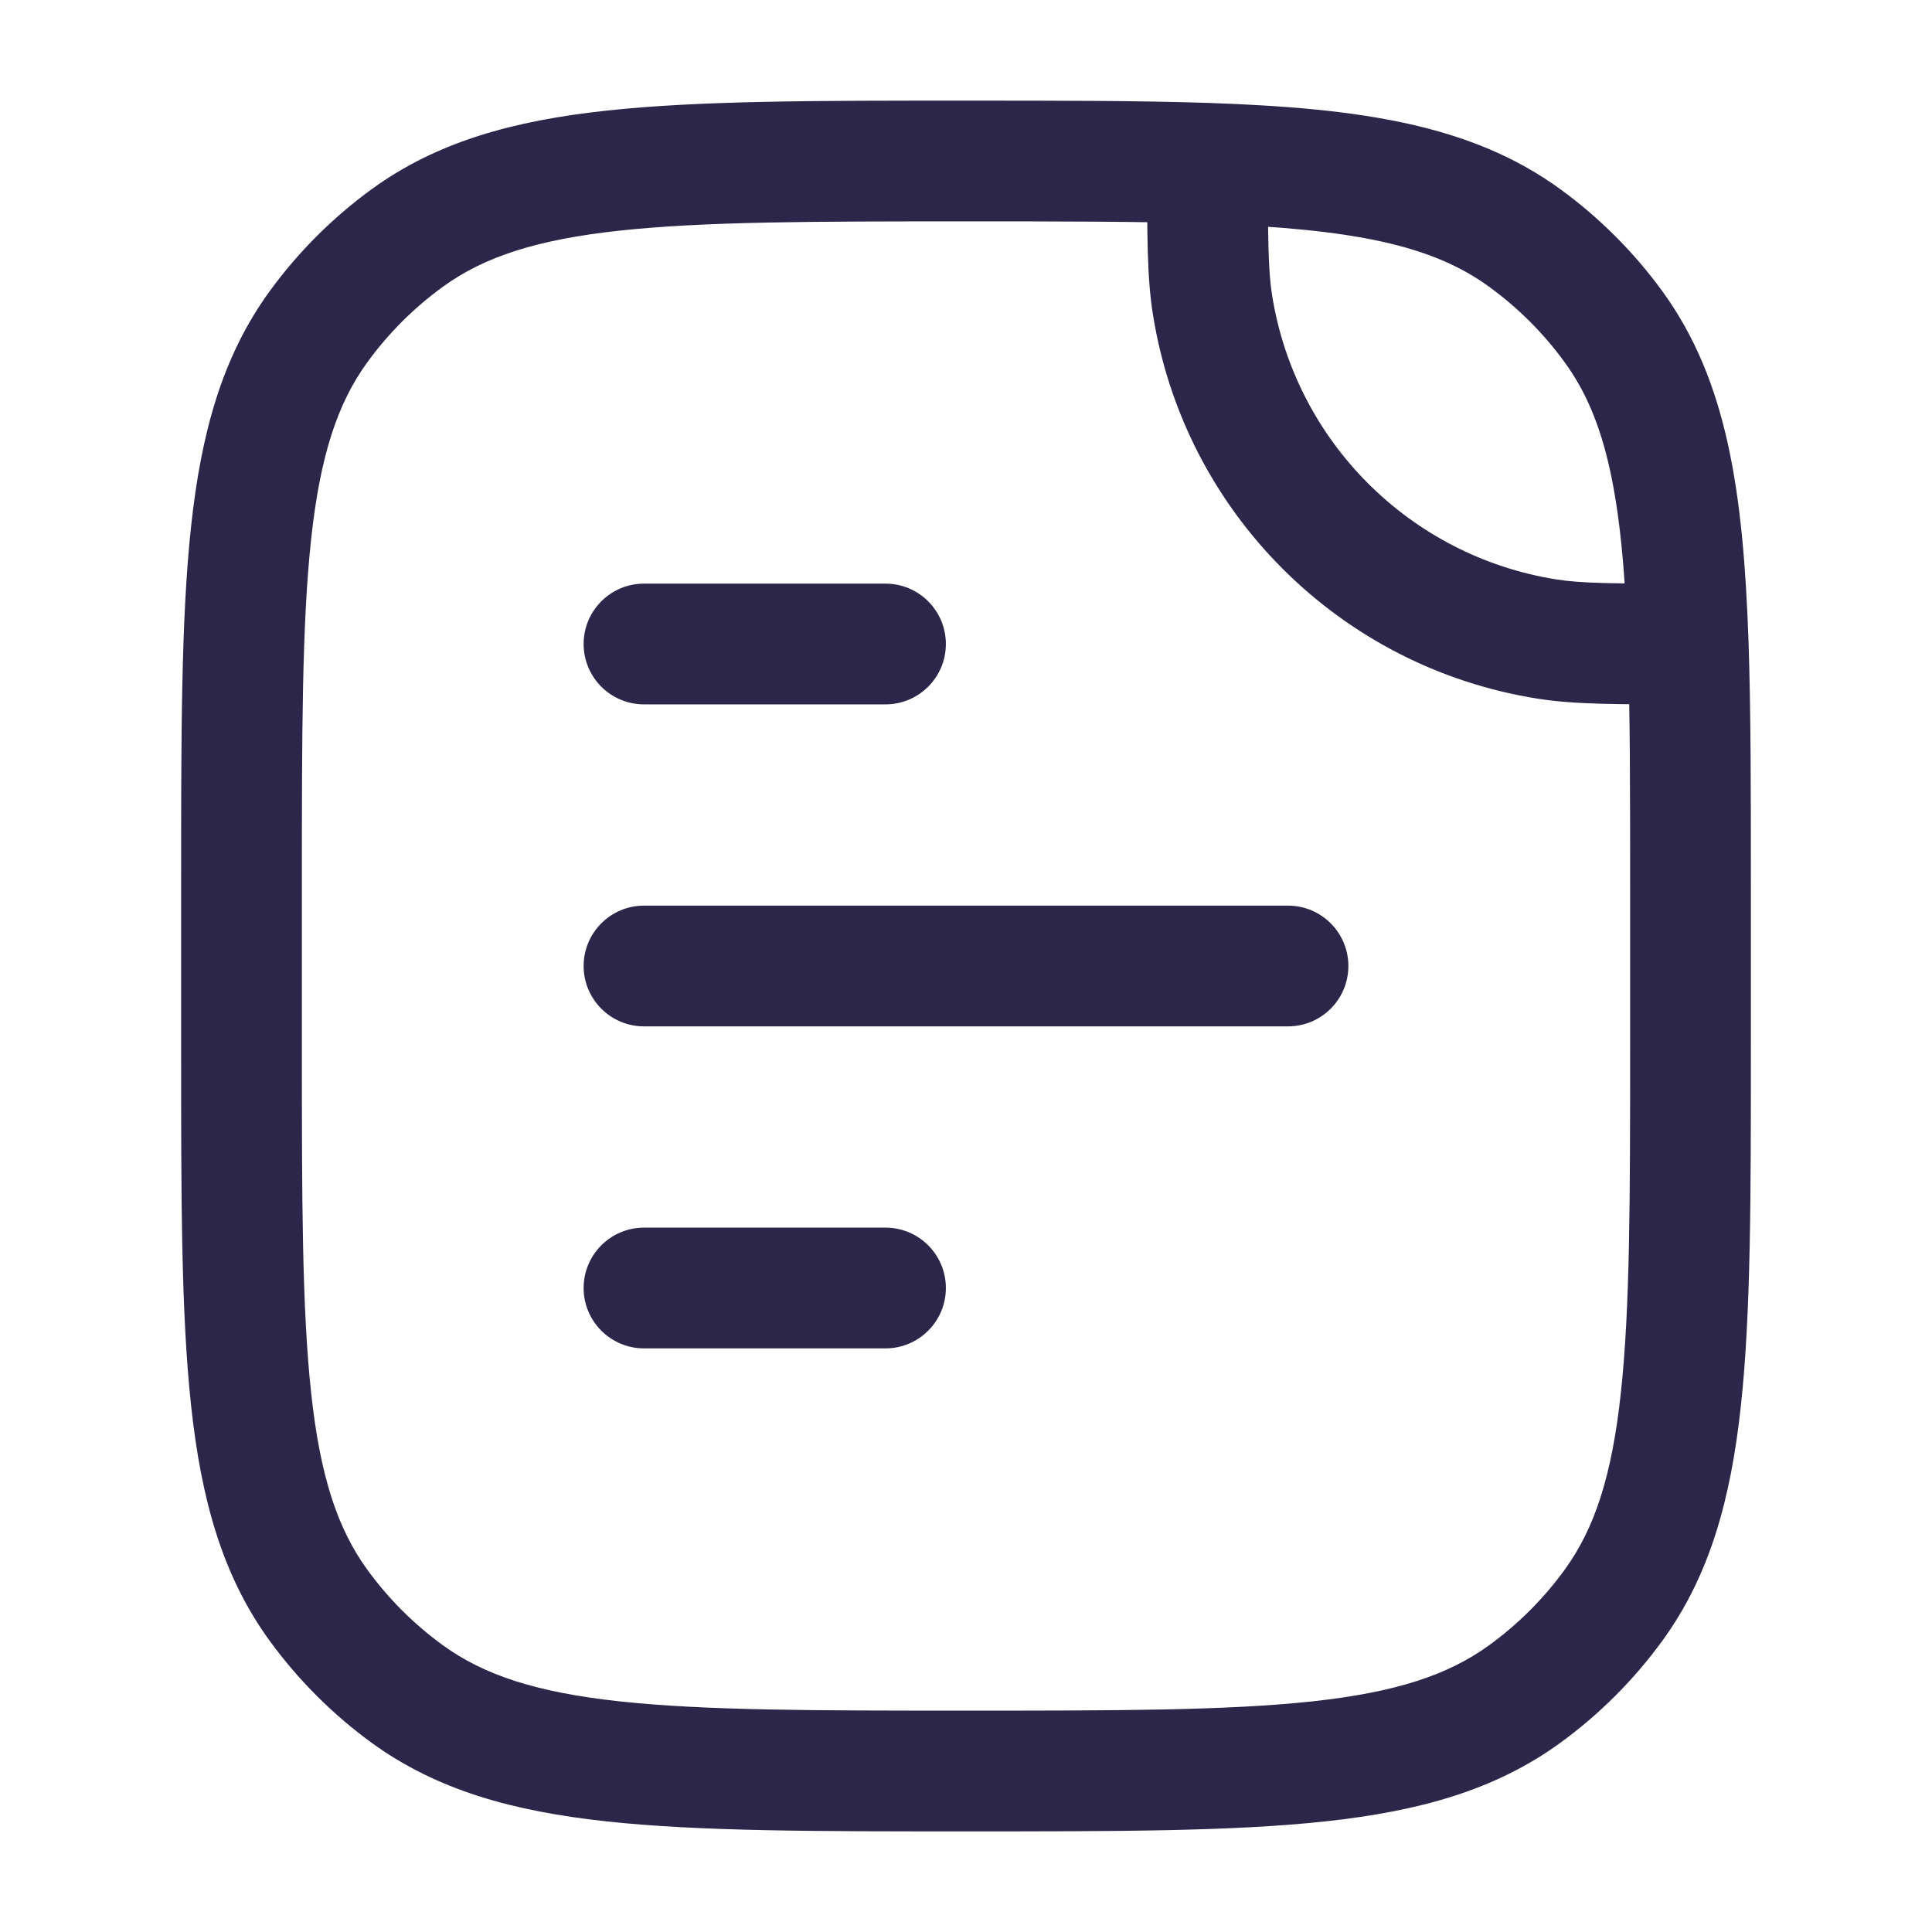<svg xmlns="http://www.w3.org/2000/svg" width="24" height="24" viewBox="0 0 24 24">
  <defs/>
  <path fill="#2D264B" d="M8,15.25 C7.586,15.25 7.25,15.586 7.25,16 C7.25,16.414 7.586,16.75 8,16.75 L8,15.25 Z M11,16.75 C11.414,16.75 11.75,16.414 11.75,16 C11.75,15.586 11.414,15.25 11,15.25 L11,16.75 Z M8,11.25 C7.586,11.25 7.25,11.586 7.25,12 C7.25,12.414 7.586,12.75 8,12.75 L8,11.25 Z M16,12.75 C16.414,12.75 16.75,12.414 16.75,12 C16.75,11.586 16.414,11.25 16,11.25 L16,12.75 Z M8,7.25 C7.586,7.25 7.25,7.586 7.25,8 C7.25,8.414 7.586,8.75 8,8.75 L8,7.25 Z M11,8.75 C11.414,8.75 11.75,8.414 11.75,8 C11.75,7.586 11.414,7.25 11,7.25 L11,8.75 Z M19.335,7.198 C17.517,6.91 16.09,5.483 15.802,3.665 L14.321,3.9 C14.71,6.36 16.64,8.29 19.101,8.679 L19.335,7.198 Z M20.25,11 L20.25,13 L21.75,13 L21.75,11 L20.25,11 Z M3.75,13 L3.75,11 L2.25,11 L2.25,13 L3.75,13 Z M12,21.25 C10.108,21.25 8.75,21.249 7.698,21.135 C6.66,21.023 6.01,20.807 5.502,20.438 L4.62,21.652 C5.427,22.238 6.371,22.5 7.536,22.626 C8.688,22.751 10.142,22.75 12,22.75 L12,21.25 Z M2.25,13 C2.25,14.858 2.249,16.312 2.374,17.463 C2.5,18.629 2.762,19.573 3.348,20.38 L4.562,19.498 C4.193,18.99 3.977,18.34 3.865,17.302 C3.751,16.25 3.75,14.892 3.75,13 L2.25,13 Z M5.502,20.438 C5.141,20.176 4.824,19.859 4.562,19.498 L3.348,20.38 C3.703,20.868 4.132,21.297 4.62,21.652 L5.502,20.438 Z M20.25,13 C20.25,14.892 20.249,16.25 20.135,17.302 C20.023,18.34 19.807,18.99 19.438,19.498 L20.652,20.38 C21.238,19.573 21.5,18.629 21.626,17.463 C21.751,16.312 21.75,14.858 21.75,13 L20.25,13 Z M12,22.75 C13.858,22.75 15.312,22.751 16.463,22.626 C17.629,22.5 18.573,22.238 19.38,21.652 L18.498,20.438 C17.99,20.807 17.34,21.023 16.302,21.135 C15.25,21.249 13.892,21.25 12,21.25 L12,22.75 Z M19.438,19.498 C19.176,19.859 18.859,20.176 18.498,20.438 L19.38,21.652 C19.868,21.297 20.297,20.868 20.652,20.38 L19.438,19.498 Z M18.498,3.562 C18.859,3.824 19.176,4.141 19.438,4.502 L20.652,3.62 C20.297,3.132 19.868,2.703 19.38,2.348 L18.498,3.562 Z M12,1.25 C10.142,1.25 8.688,1.249 7.536,1.374 C6.371,1.5 5.427,1.762 4.62,2.348 L5.502,3.562 C6.01,3.193 6.66,2.977 7.698,2.865 C8.75,2.751 10.108,2.75 12,2.75 L12,1.25 Z M3.75,11 C3.75,9.108 3.751,7.75 3.865,6.698 C3.977,5.66 4.193,5.01 4.562,4.502 L3.348,3.62 C2.762,4.427 2.5,5.371 2.374,6.536 C2.249,7.688 2.25,9.142 2.25,11 L3.75,11 Z M4.62,2.348 C4.132,2.703 3.703,3.132 3.348,3.62 L4.562,4.502 C4.824,4.141 5.141,3.824 5.502,3.562 L4.62,2.348 Z M12,2.75 C13.173,2.75 14.146,2.75 14.974,2.778 L15.026,1.279 C14.166,1.25 13.165,1.25 12,1.25 L12,2.75 Z M14.974,2.778 C16.829,2.842 17.793,3.049 18.498,3.562 L19.38,2.348 C18.276,1.546 16.899,1.344 15.026,1.279 L14.974,2.778 Z M14.25,2.029 C14.25,2.911 14.248,3.442 14.321,3.9 L15.802,3.665 C15.753,3.353 15.75,2.966 15.75,2.029 L14.25,2.029 Z M21.75,11 C21.75,9.835 21.75,8.834 21.721,7.974 L20.221,8.026 C20.25,8.854 20.25,9.827 20.25,11 L21.75,11 Z M21.721,7.974 C21.656,6.101 21.454,4.724 20.652,3.62 L19.438,4.502 C19.951,5.207 20.158,6.171 20.221,8.026 L21.721,7.974 Z M20.971,7.25 C20.034,7.25 19.647,7.247 19.335,7.198 L19.101,8.679 C19.558,8.752 20.089,8.75 20.971,8.75 L20.971,7.25 Z M8,16.75 L11,16.75 L11,15.25 L8,15.25 L8,16.75 Z M8,12.75 L16,12.75 L16,11.25 L8,11.25 L8,12.75 Z M8,8.75 L11,8.75 L11,7.25 L8,7.25 L8,8.75 Z"/>
</svg>

